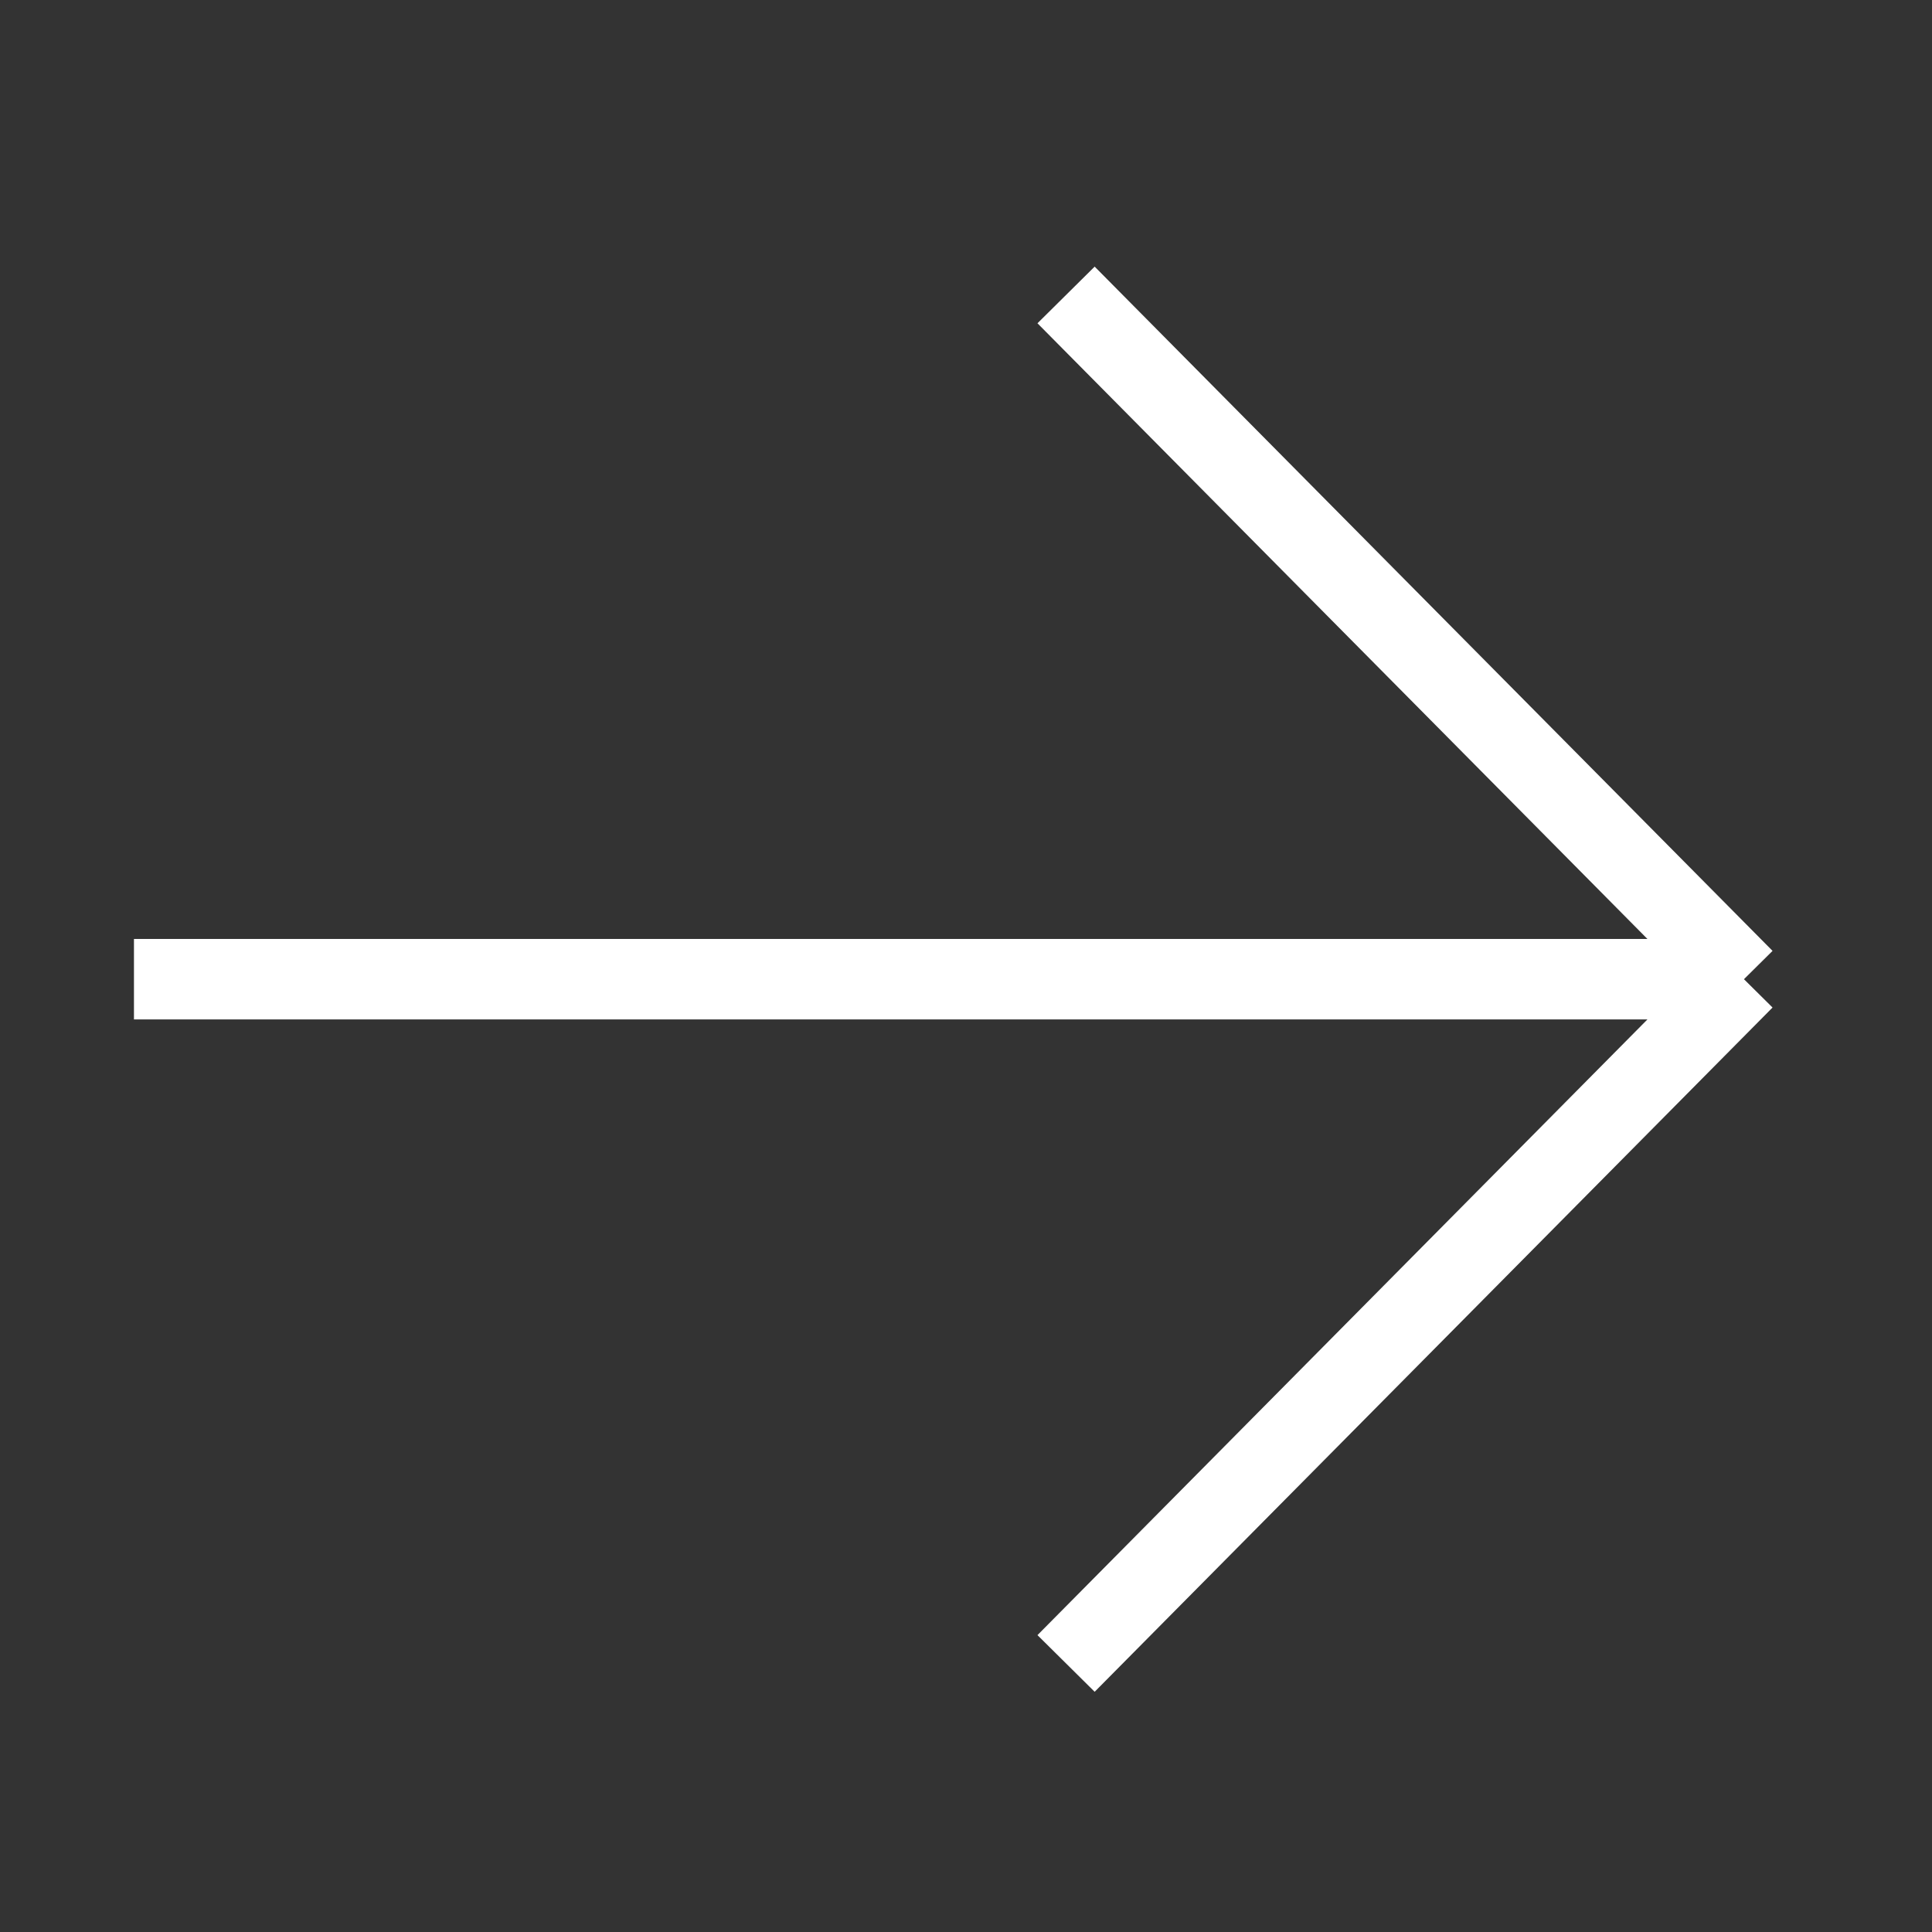 <svg xmlns="http://www.w3.org/2000/svg" width="24" height="24" fill="none"><rect width="100%" height="100%" fill="#333333" stroke="none"/><path stroke="#fff" d="m21.664 12.164-8.421 8.5m8.421-8.5-8.421-8.5m8.421 8.5h-20"/></svg>